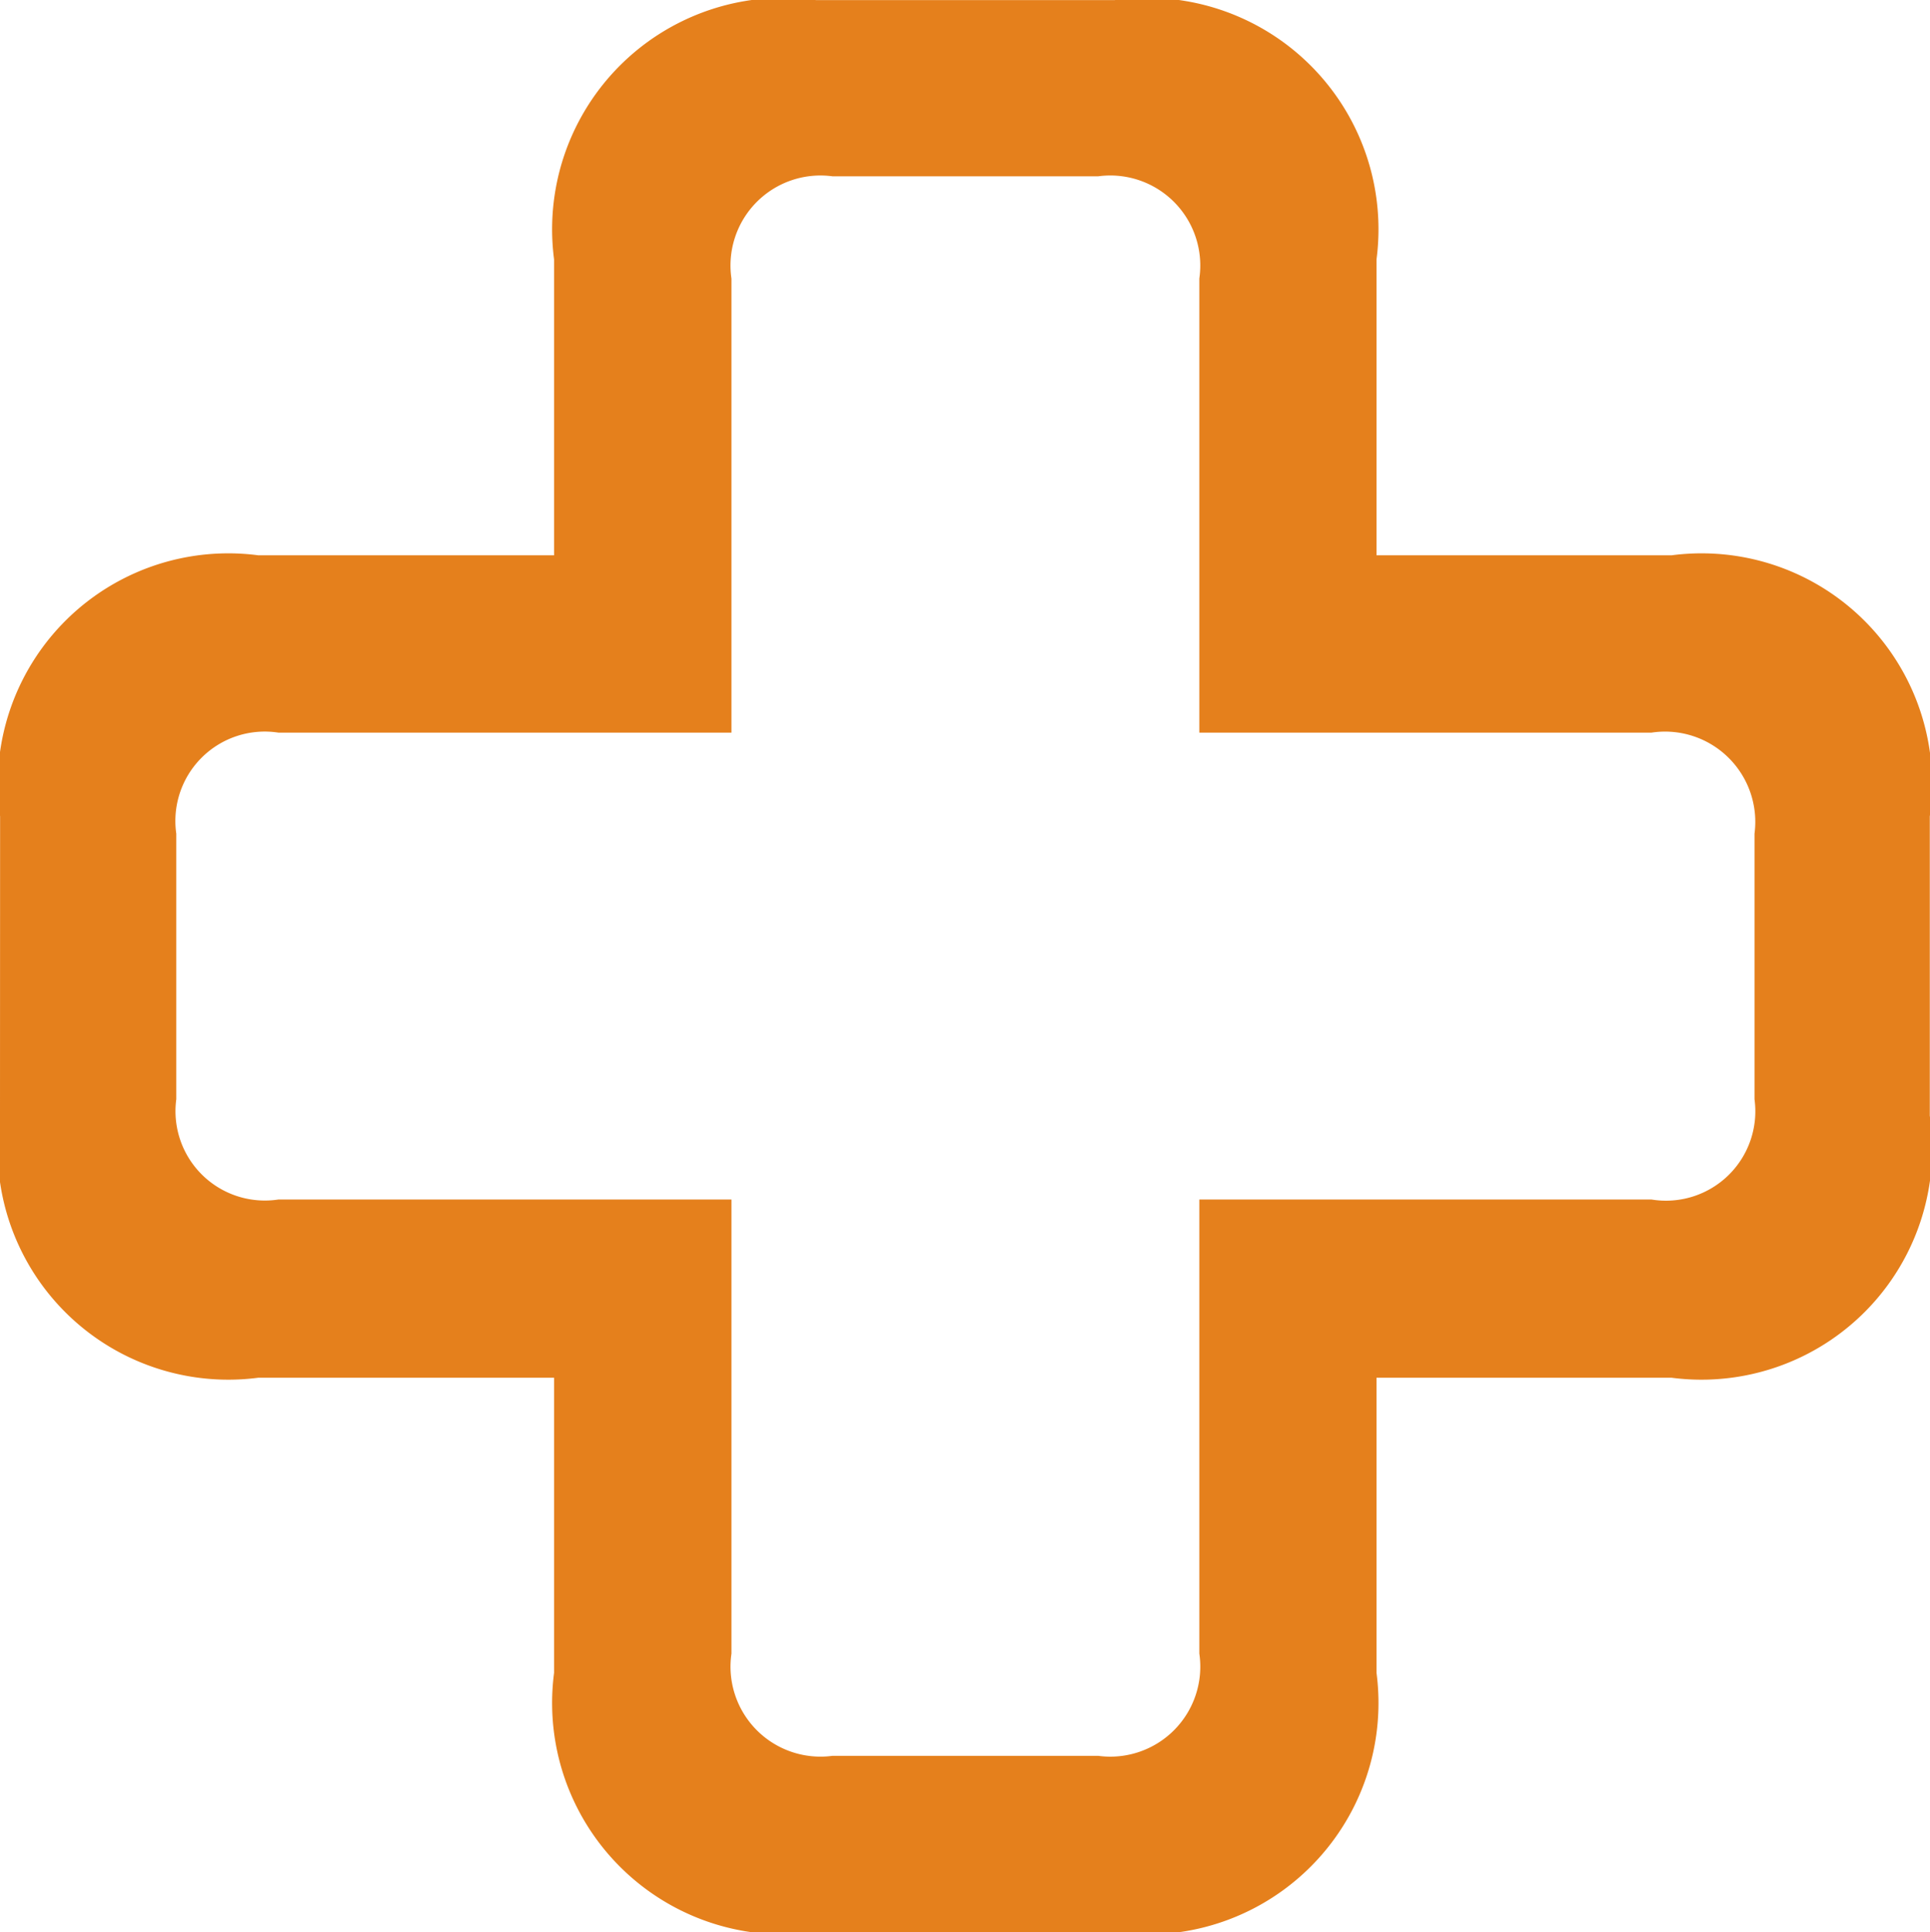 <svg xmlns="http://www.w3.org/2000/svg" width="19.433" height="19.45" viewBox="0 0 19.433 19.45">
  <path id="faithfulIcon" d="M-9.716-4.843a2.323,2.323,0,0,0,2.6,2.637h2.979V.765A2.33,2.33,0,0,0-1.5,3.375H1.507A2.33,2.33,0,0,0,4.144.765V-2.206H7.115a2.323,2.323,0,0,0,2.6-2.637V-7.857a2.321,2.321,0,0,0-2.6-2.628H4.144v-2.979a2.33,2.33,0,0,0-2.637-2.61H-1.5a2.33,2.33,0,0,0-2.637,2.61v2.979H-7.115a2.321,2.321,0,0,0-2.6,2.628Zm1.775-.167V-7.682A.9.9,0,0,1-6.913-8.7h4.562v-4.57A.906.906,0,0,1-1.332-14.3H1.34a.906.906,0,0,1,1.02,1.028V-8.7H6.913A.909.909,0,0,1,7.95-7.682V-5.01A.9.9,0,0,1,6.913-4H2.36V.571A.906.906,0,0,1,1.34,1.6H-1.332A.906.906,0,0,1-2.351.571V-4H-6.913A.9.9,0,0,1-7.941-5.01Z" transform="translate(9.716 16.075)" fill="#e5801c"/>
</svg>
